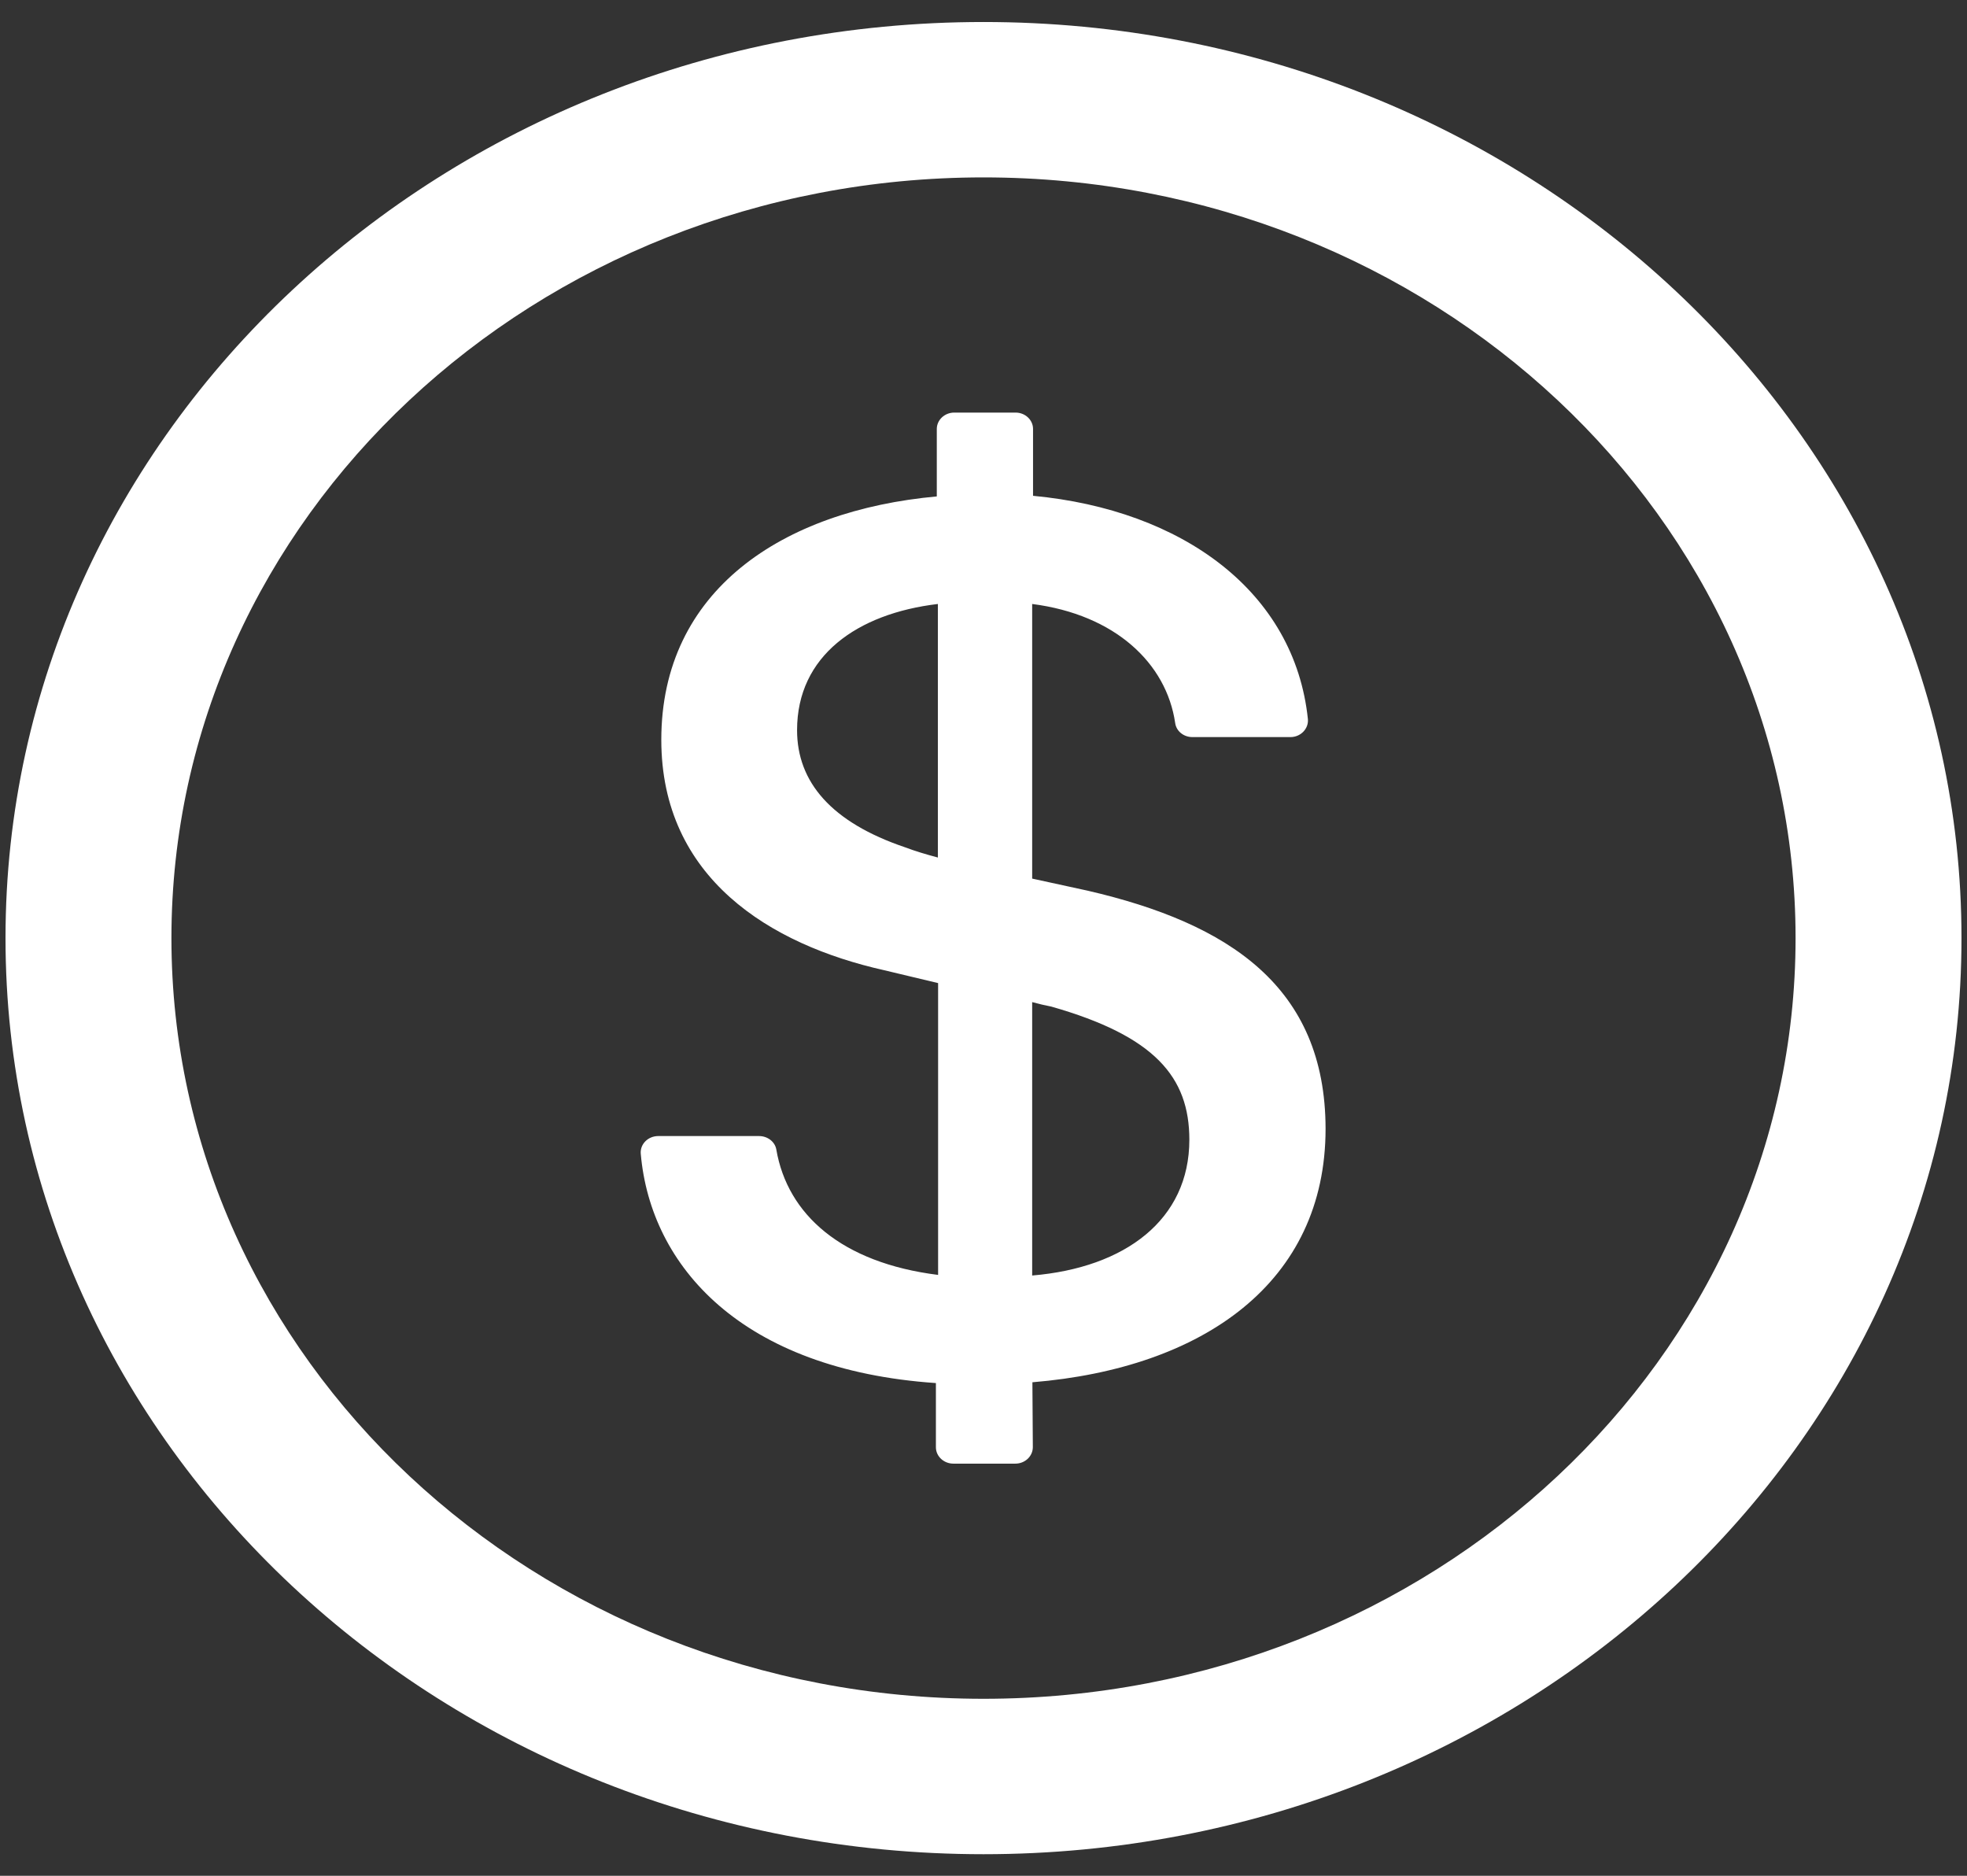 <svg width="86" height="82" viewBox="0 0 86 82" fill="none" xmlns="http://www.w3.org/2000/svg">
<rect x="0" y="0" width="86" height="82" fill="#333333" stroke="none"/>
<path d="M43 0.962C19.387 0.962 0.241 18.894 0.241 41.01C0.241 63.125 19.387 81.057 43 81.057C66.613 81.057 85.759 63.125 85.759 41.01C85.759 18.894 66.613 0.962 43 0.962ZM43 74.263C23.396 74.263 7.495 59.371 7.495 41.01C7.495 22.648 23.396 7.755 43 7.755C62.604 7.755 78.505 22.648 78.505 41.01C78.505 59.371 62.604 74.263 43 74.263ZM47.553 38.936L45.128 38.408V26.403C48.755 26.868 50.998 28.995 51.38 31.605C51.428 31.963 51.752 32.222 52.134 32.222H56.419C56.868 32.222 57.221 31.856 57.183 31.436C56.601 25.866 51.704 22.291 45.166 21.674V18.751C45.166 18.358 44.823 18.036 44.403 18.036H41.721C41.301 18.036 40.958 18.358 40.958 18.751V21.701C34.2 22.317 28.913 25.813 28.913 32.338C28.913 38.381 33.666 41.296 38.657 42.413L41.015 42.976V55.733C36.796 55.205 34.429 53.095 33.942 50.253C33.885 49.913 33.561 49.663 33.188 49.663H28.779C28.33 49.663 27.977 50.02 28.015 50.44C28.445 55.357 32.425 59.88 40.919 60.461V63.268C40.919 63.662 41.263 63.983 41.683 63.983H44.393C44.813 63.983 45.157 63.662 45.157 63.259L45.138 60.426C52.611 59.809 57.956 56.063 57.956 49.341C57.946 43.137 53.737 40.366 47.553 38.936V38.936ZM41.005 37.487C40.471 37.344 40.022 37.21 39.574 37.041C36.348 35.95 34.849 34.189 34.849 31.918C34.849 28.673 37.474 26.823 41.005 26.403V37.487ZM45.128 55.759V43.807C45.424 43.888 45.691 43.95 45.968 44.004C50.483 45.291 52 47.079 52 49.824C52 53.319 49.194 55.42 45.128 55.759Z" fill="white"/>
</svg>
